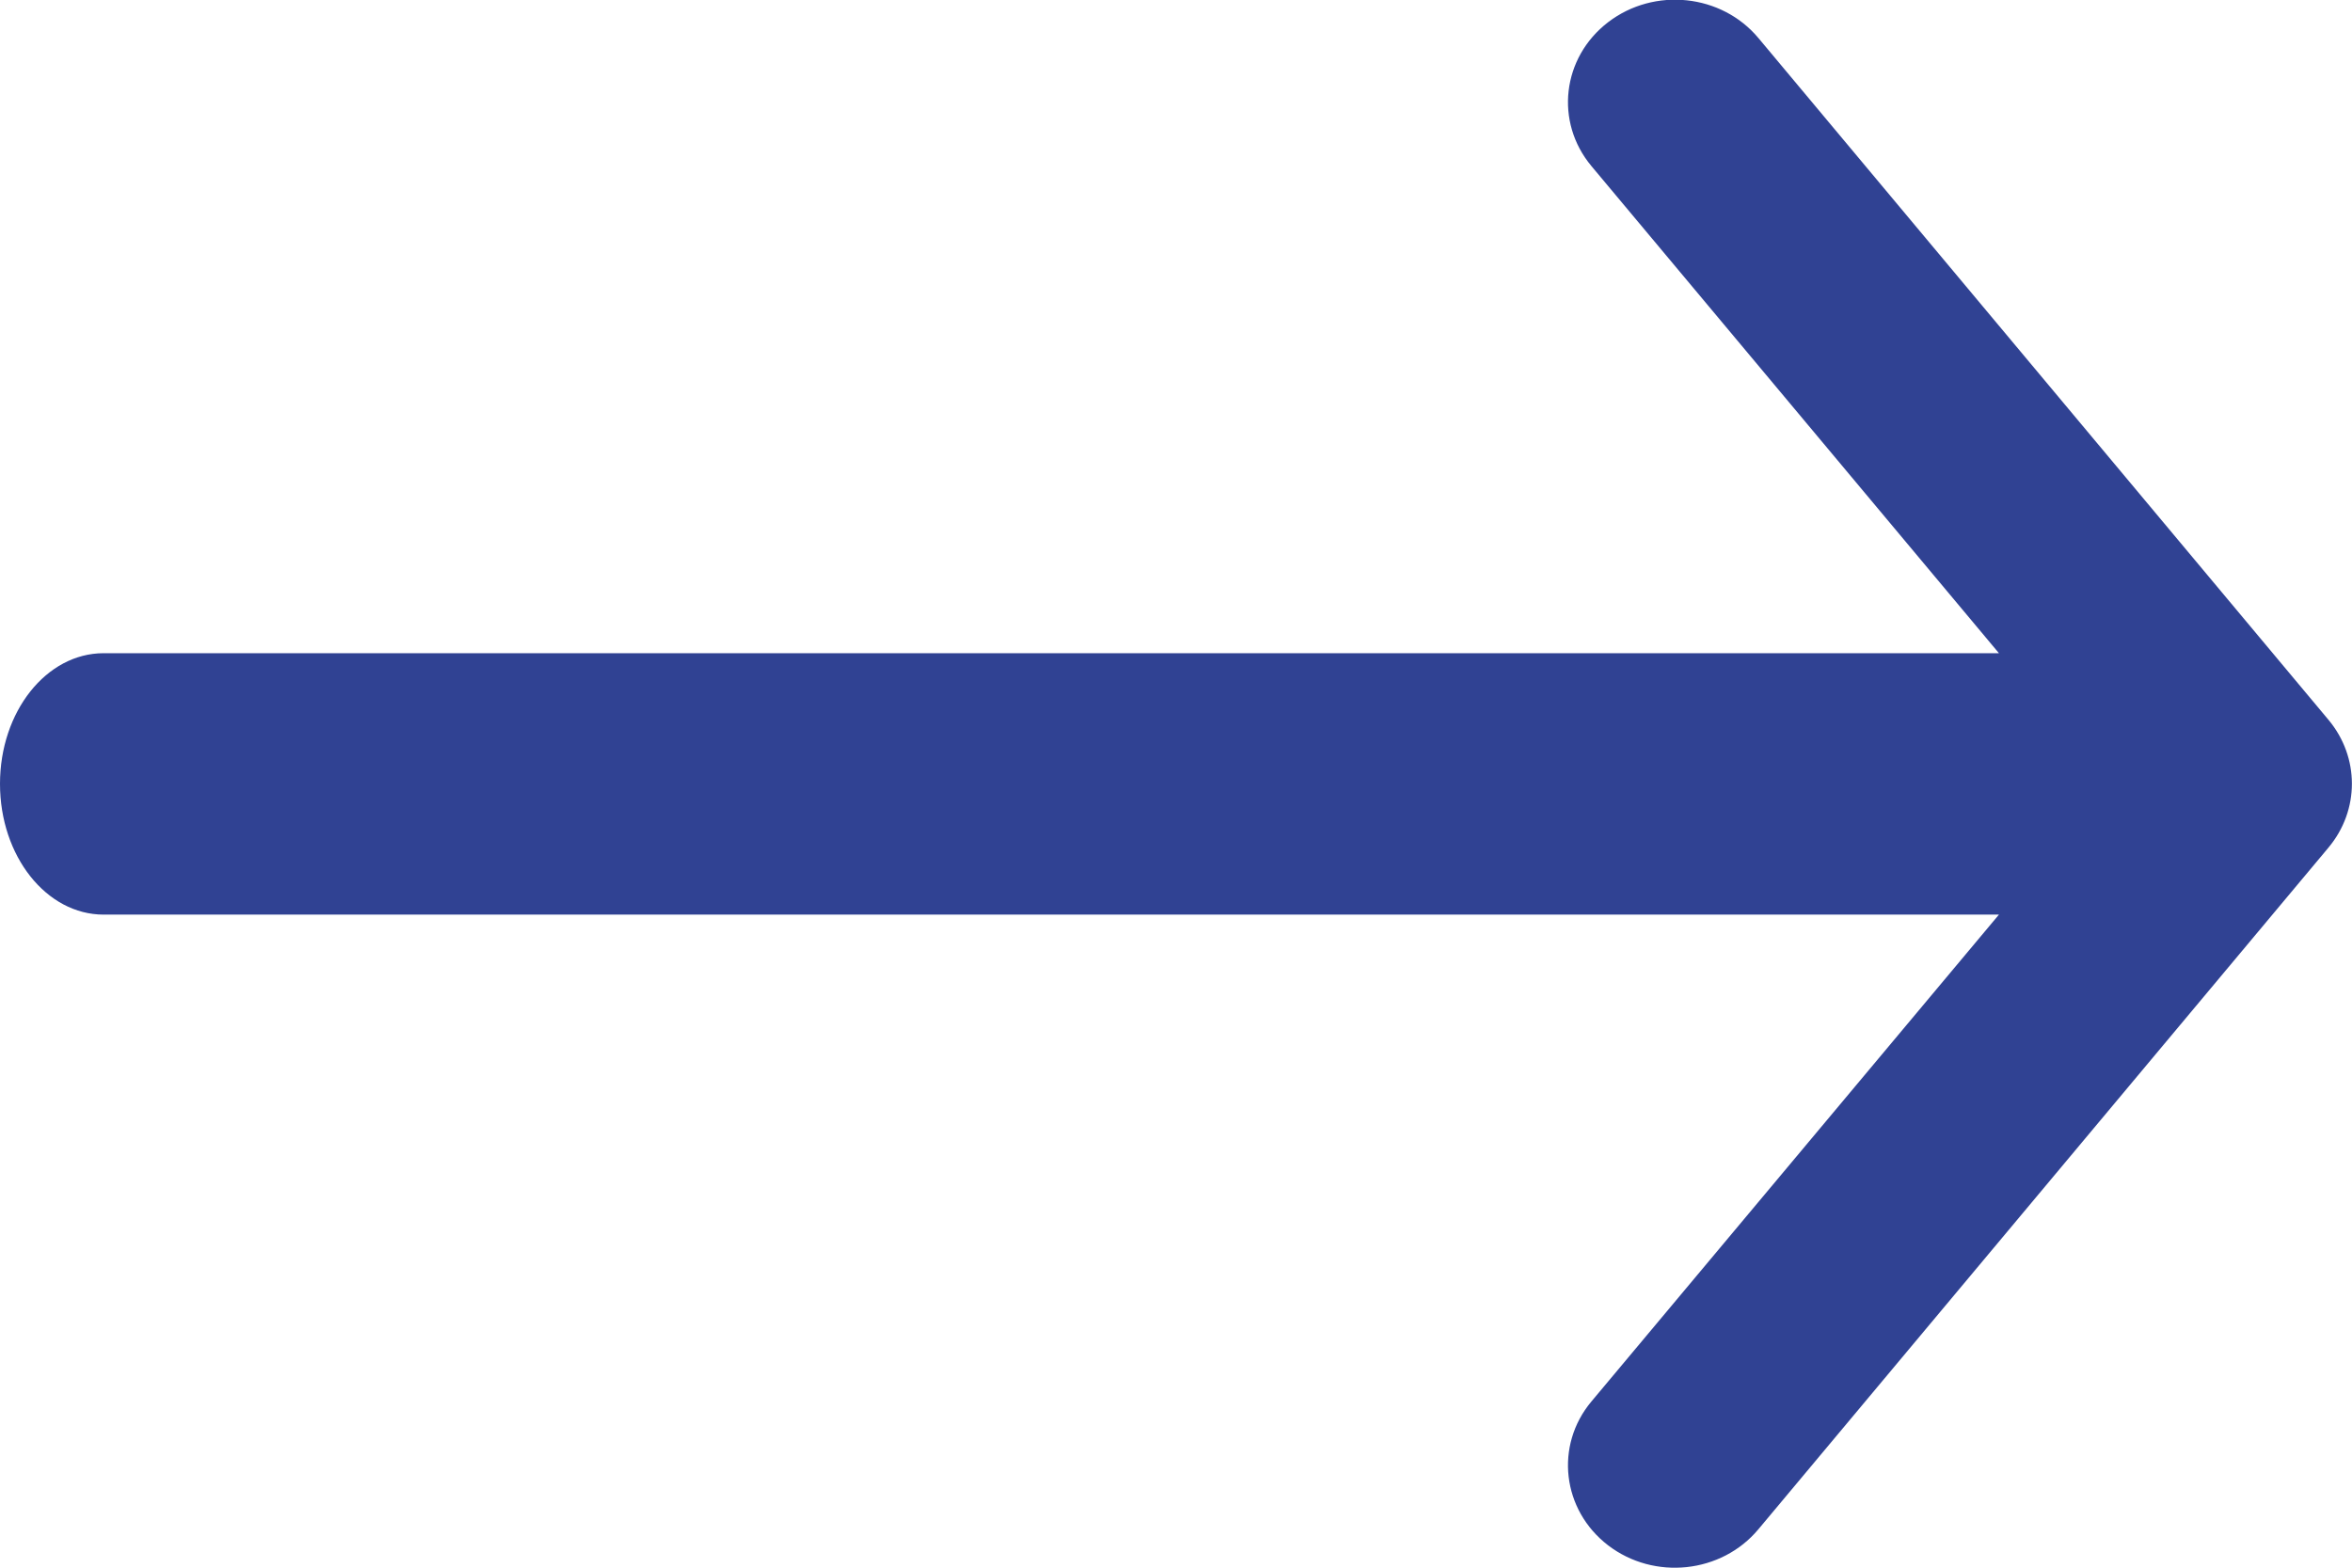 <?xml version="1.0" encoding="utf-8"?>
<!-- Generator: Adobe Illustrator 16.0.0, SVG Export Plug-In . SVG Version: 6.00 Build 0)  -->
<!DOCTYPE svg PUBLIC "-//W3C//DTD SVG 1.1//EN" "http://www.w3.org/Graphics/SVG/1.1/DTD/svg11.dtd">
<svg version="1.1" id="Layer_1" xmlns="http://www.w3.org/2000/svg" xmlns:xlink="http://www.w3.org/1999/xlink" x="0px" y="0px"
	 width="18px" height="12px" viewBox="0 0 18 12" enable-background="new 0 0 18 12" xml:space="preserve">
<path fill="#304293" d="M15.298,7.001H0.793C0.355,7.001,0,6.553,0,6c0-0.553,0.355-1,0.793-1h14.505l-3.119-3.729
	c-0.282-0.338-0.225-0.83,0.128-1.101c0.354-0.271,0.868-0.216,1.15,0.121l4.363,5.219c0.239,0.286,0.239,0.692,0,0.978
	l-4.363,5.218c-0.282,0.338-0.797,0.393-1.15,0.123c-0.353-0.271-0.41-0.764-0.128-1.101L15.298,7.001z"/>
</svg>
